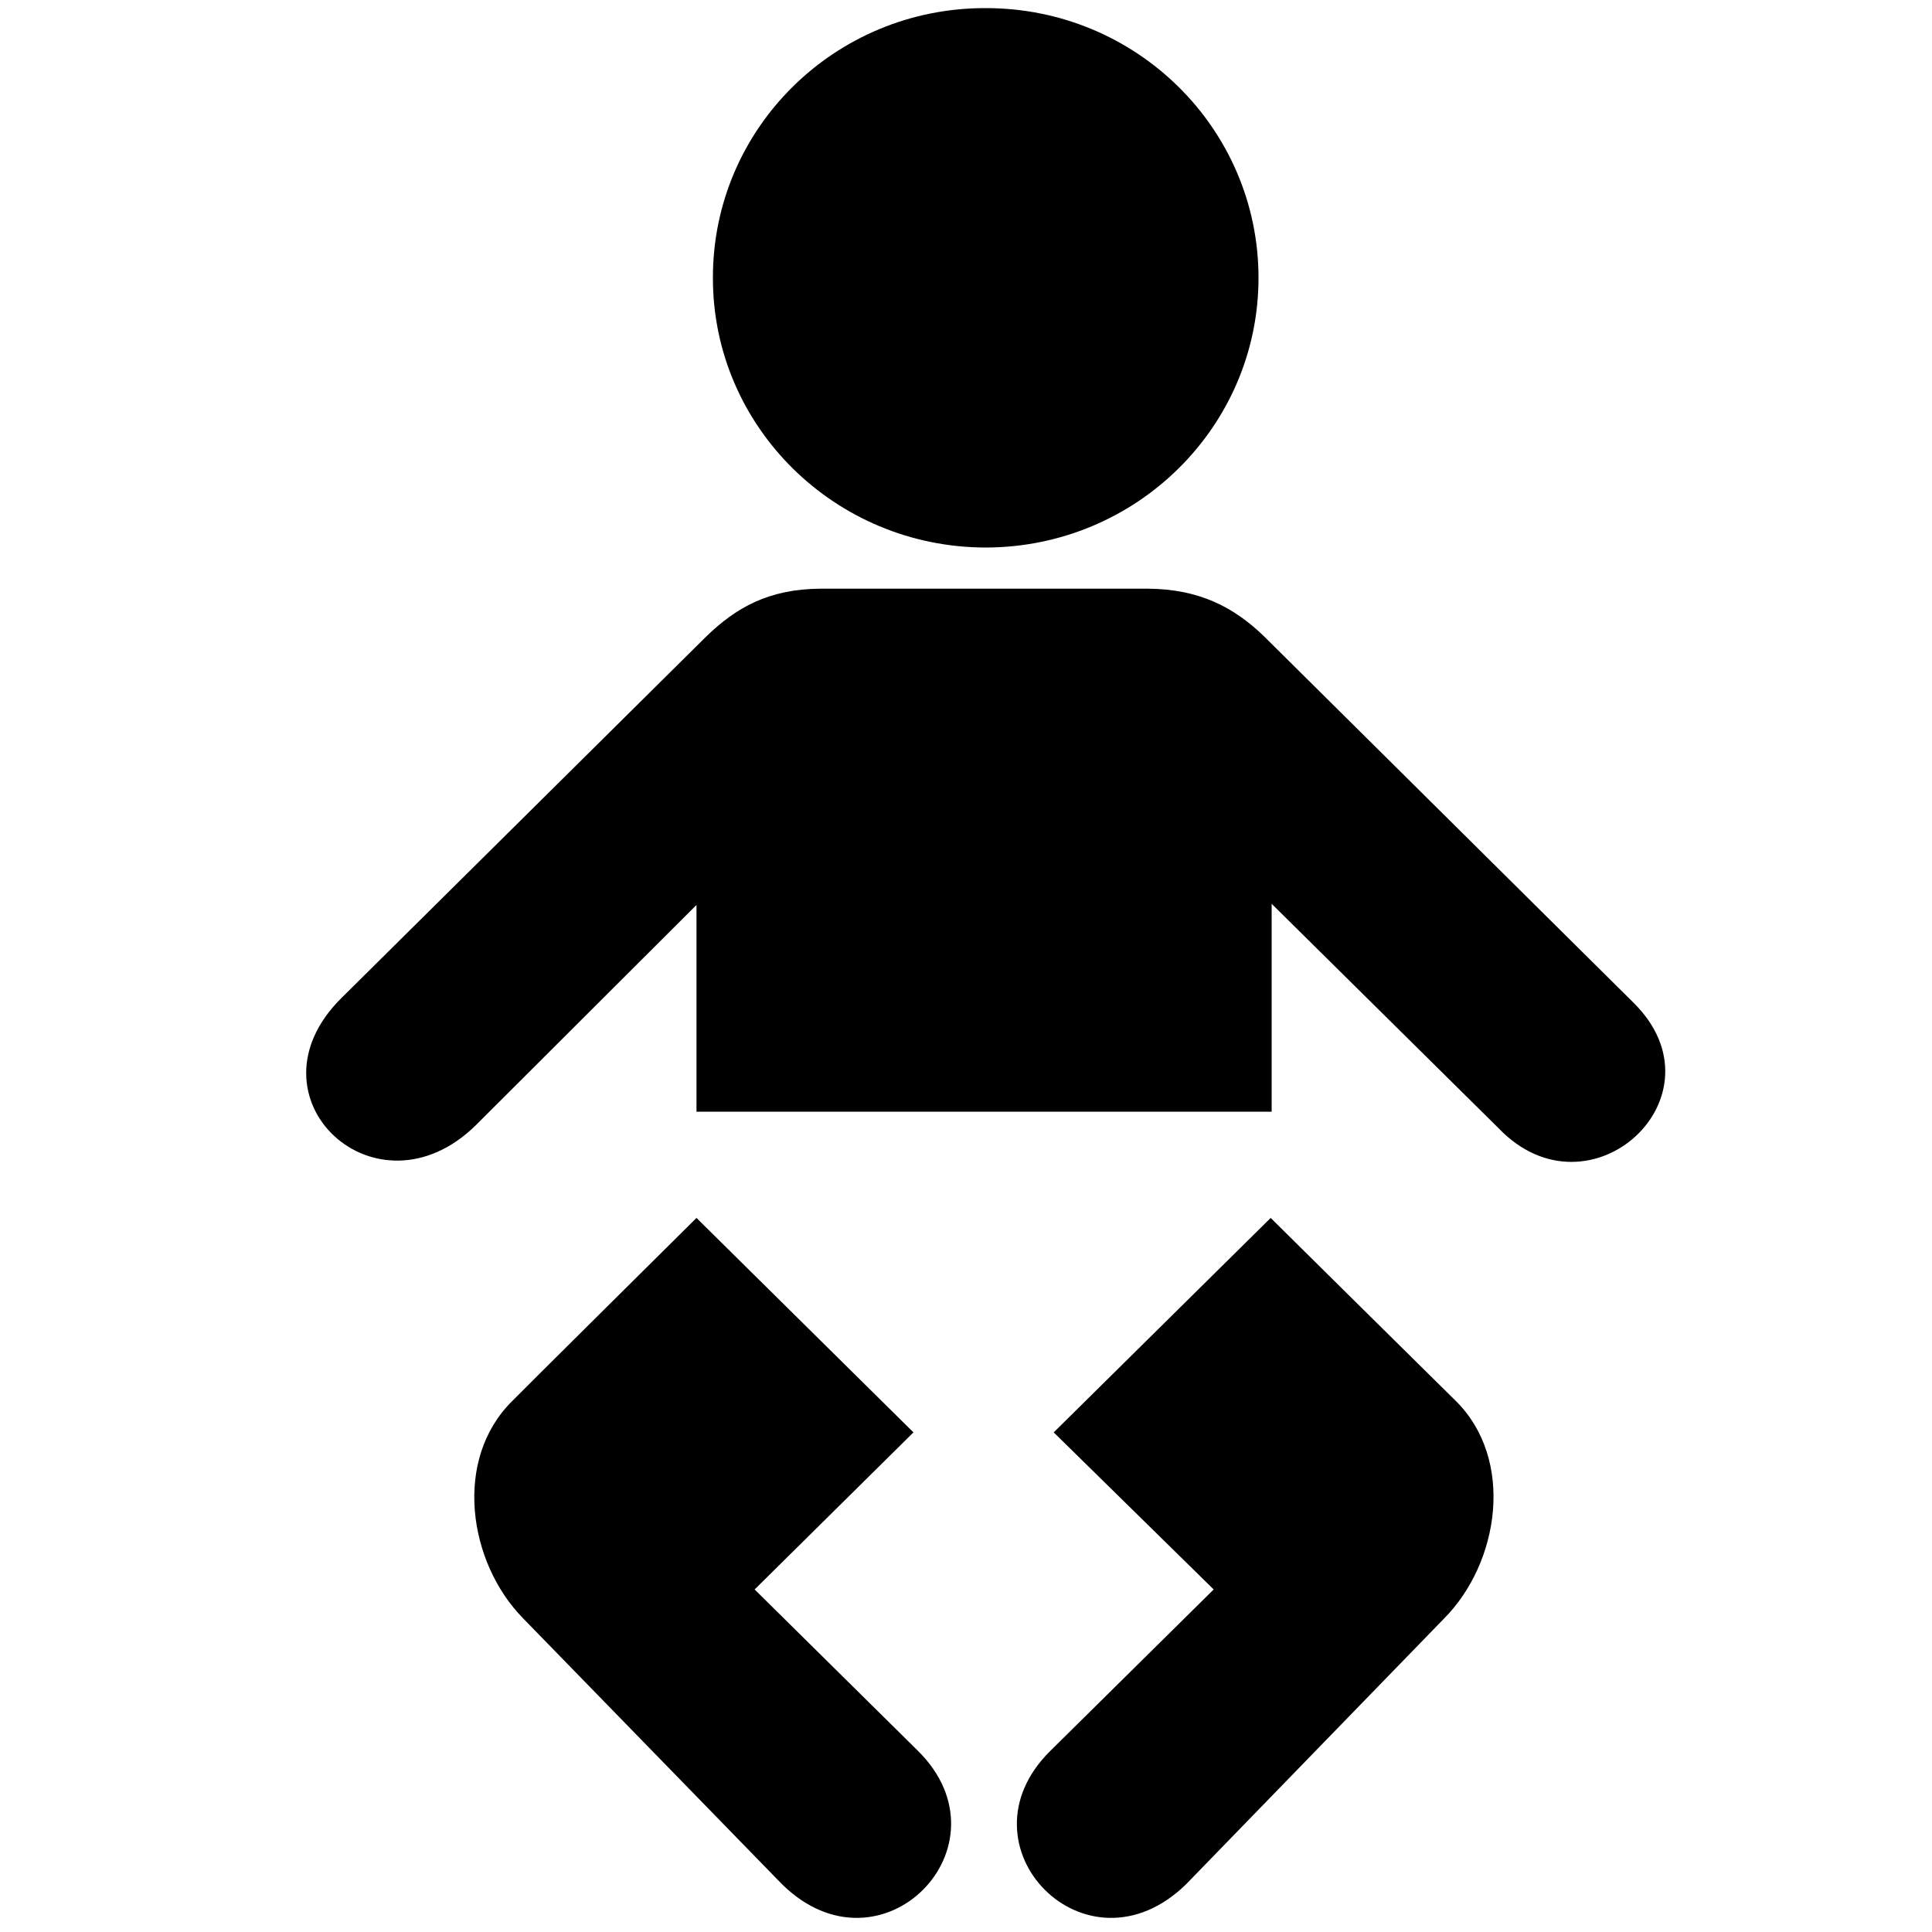 <?xml version="1.0" standalone="no"?>
<!--Created with Sketsa SVG Editor (http://www.kiyut.com)-->
<?xml-stylesheet type="text/css" href="..\people.css" ?>
<svg contentScriptType="text/ecmascript" width="100.0px" xmlns:xlink="http://www.w3.org/1999/xlink" baseProfile="full"
    zoomAndPan="magnify" contentStyleType="text/css" height="100.0px" preserveAspectRatio="xMidYMid meet" xmlns="http://www.w3.org/2000/svg"
    version="1.0">
    <path d="M 51.02 28.34 c 7.8 -0.01 14.12 -6.26 14.12 -13.96 c 0.0 -7.72 -6.32 -13.97 -14.12 -13.96 c -7.81 -0.02 
        -14.13 6.23 -14.12 13.96 C 36.89 22.08 43.22 28.33 51.02 28.34 L 51.02 28.34 z"/>
    <path d="M 51.02 57.54 H 36.05 V 46.84 L 24.65 58.22 c -5.17 5.11 -12.16 -1.43 -6.98 -6.56 l 18.89 -18.72 c 1.54 
        -1.49 3.22 -2.45 5.9 -2.47 h 8.57 l 0.0 0.0 h 8.39 c 2.65 0.02 4.44 0.95 6.01 2.47 l 19.11 18.95 c 4.92 4.84 
        -2.26 11.44 -6.98 6.5 L 65.82 46.78 v 10.76 H 51.02 L 51.02 57.54 L 51.02 57.54 z"/>
    <path d="M 65.77 63.04 L 54.54 74.14 l 8.28 8.13 l -8.45 8.35 c -5.0 4.92 1.87 11.96 7.03 6.9 l 13.33 -13.73 c 2.89 
        -2.9 3.68 -8.24 0.63 -11.27 C 75.32 72.49 65.77 63.04 65.77 63.04 L 65.77 63.04 z"/>
    <path d="M 36.05 63.04 l 11.23 11.1 l -8.22 8.13 l 8.45 8.35 c 4.97 4.92 -1.91 11.96 -7.04 6.9 L 27.09 83.78 c -2.86 
        -2.9 -3.65 -8.24 -0.57 -11.27 C 26.52 72.49 36.05 63.04 36.05 63.04 L 36.05 63.04 z"/>
</svg>